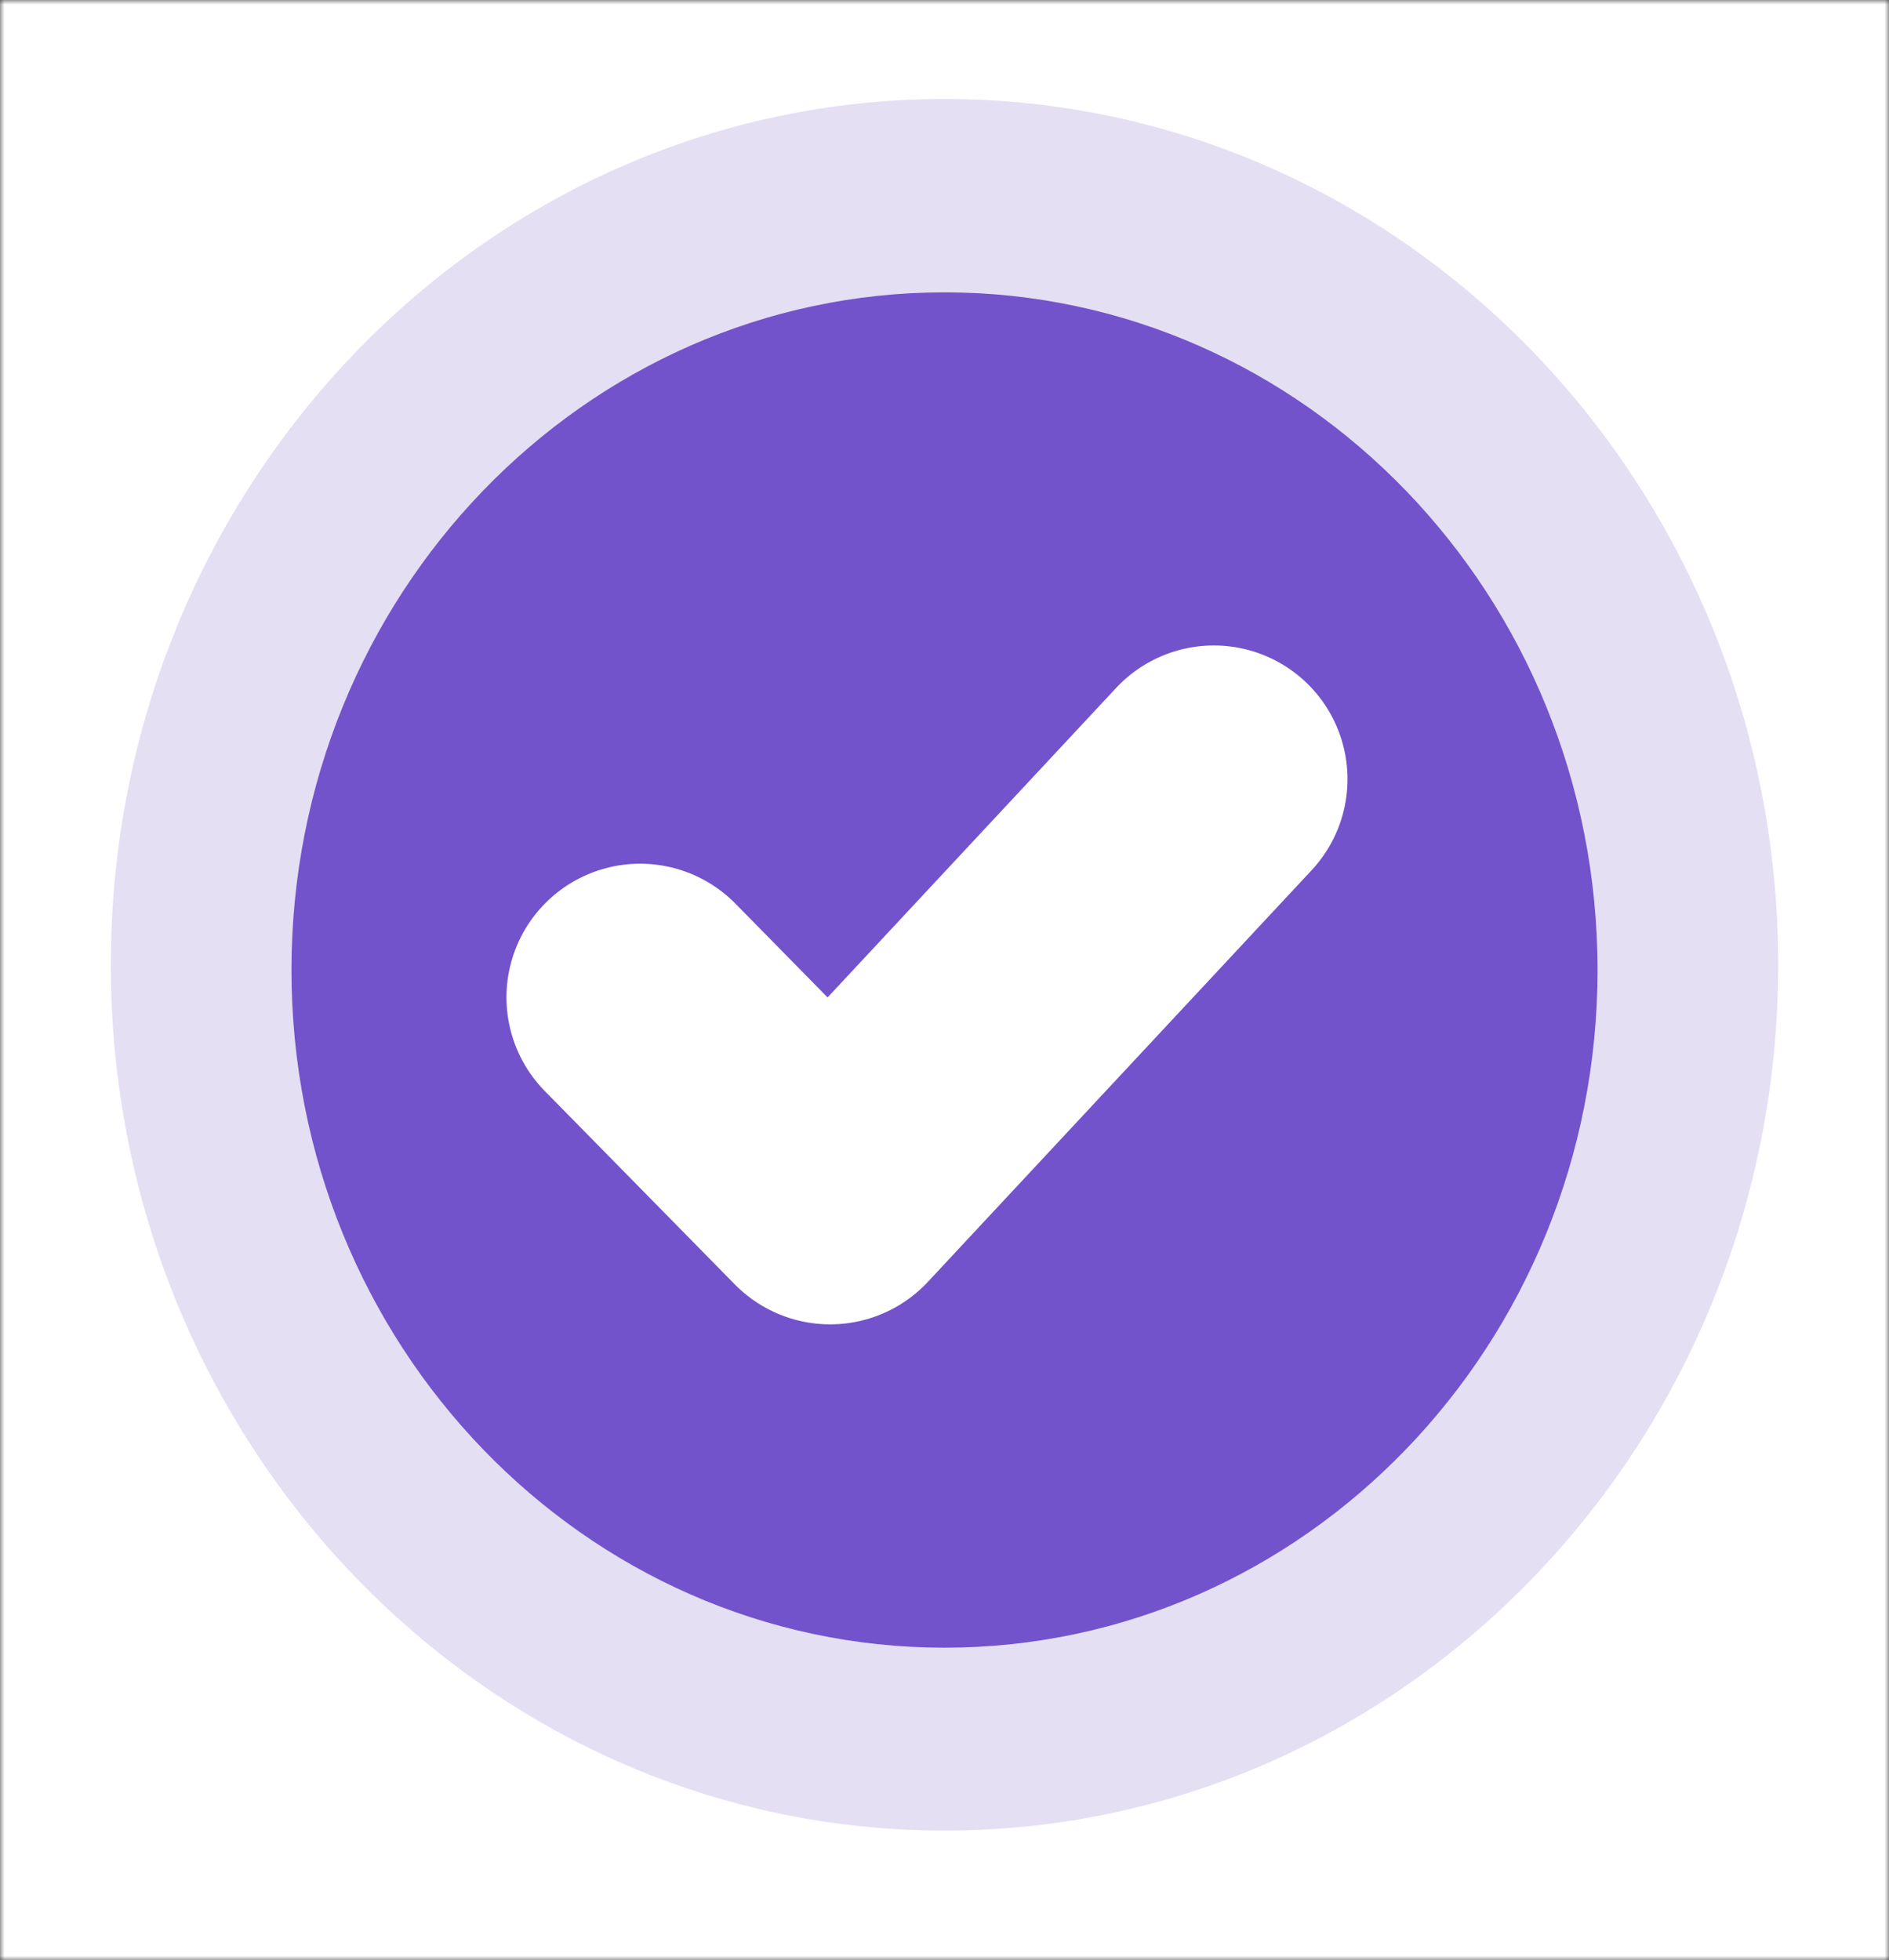 <svg width="212" height="220" viewBox="0 0 212 220" fill="none" xmlns="http://www.w3.org/2000/svg">
<rect x="0" y="0" width="212" height="220" fill="#333333" stroke="none"/>
<g clip-path="url(#clip0_155_79)">
<mask id="mask0_155_79" style="mask-type:luminance" maskUnits="userSpaceOnUse" x="0" y="0" width="212" height="220">
<path d="M212 0H0V220H212V0Z" fill="white"/>
</mask>
<g mask="url(#mask0_155_79)">
<path d="M220.281 -6.875V232.031H-9.109V-6.875H220.281Z" fill="white"/>
<g opacity="0.338">
<path d="M106 9.158C158.716 9.158 201.517 53.574 201.517 108.279C201.517 162.984 158.716 207.4 106 207.4C53.284 207.4 10.483 162.984 10.483 108.279C10.483 53.574 53.284 9.158 106 9.158Z" fill="#AFA0DA"/>
<path d="M106 9.158C158.716 9.158 201.517 53.574 201.517 108.279C201.517 162.984 158.716 207.4 106 207.4C53.284 207.4 10.483 162.984 10.483 108.279C10.483 53.574 53.284 9.158 106 9.158Z" stroke="white" stroke-width="3.91"/>
</g>
<path d="M106 32.811C146.448 32.811 179.289 66.891 179.289 108.866C179.289 150.84 146.448 184.92 106 184.92C65.552 184.92 32.711 150.84 32.711 108.866C32.711 66.891 65.552 32.811 106 32.811Z" fill="#7253CB"/>
<path d="M71.84 111.934L93.164 133.633L136.227 87.441" stroke="white" stroke-width="30" stroke-linecap="round" stroke-linejoin="round"/>
</g>
</g>
<defs>
<clipPath id="clip0_155_79">
<rect width="212" height="220" fill="white"/>
</clipPath>
</defs>
</svg>
